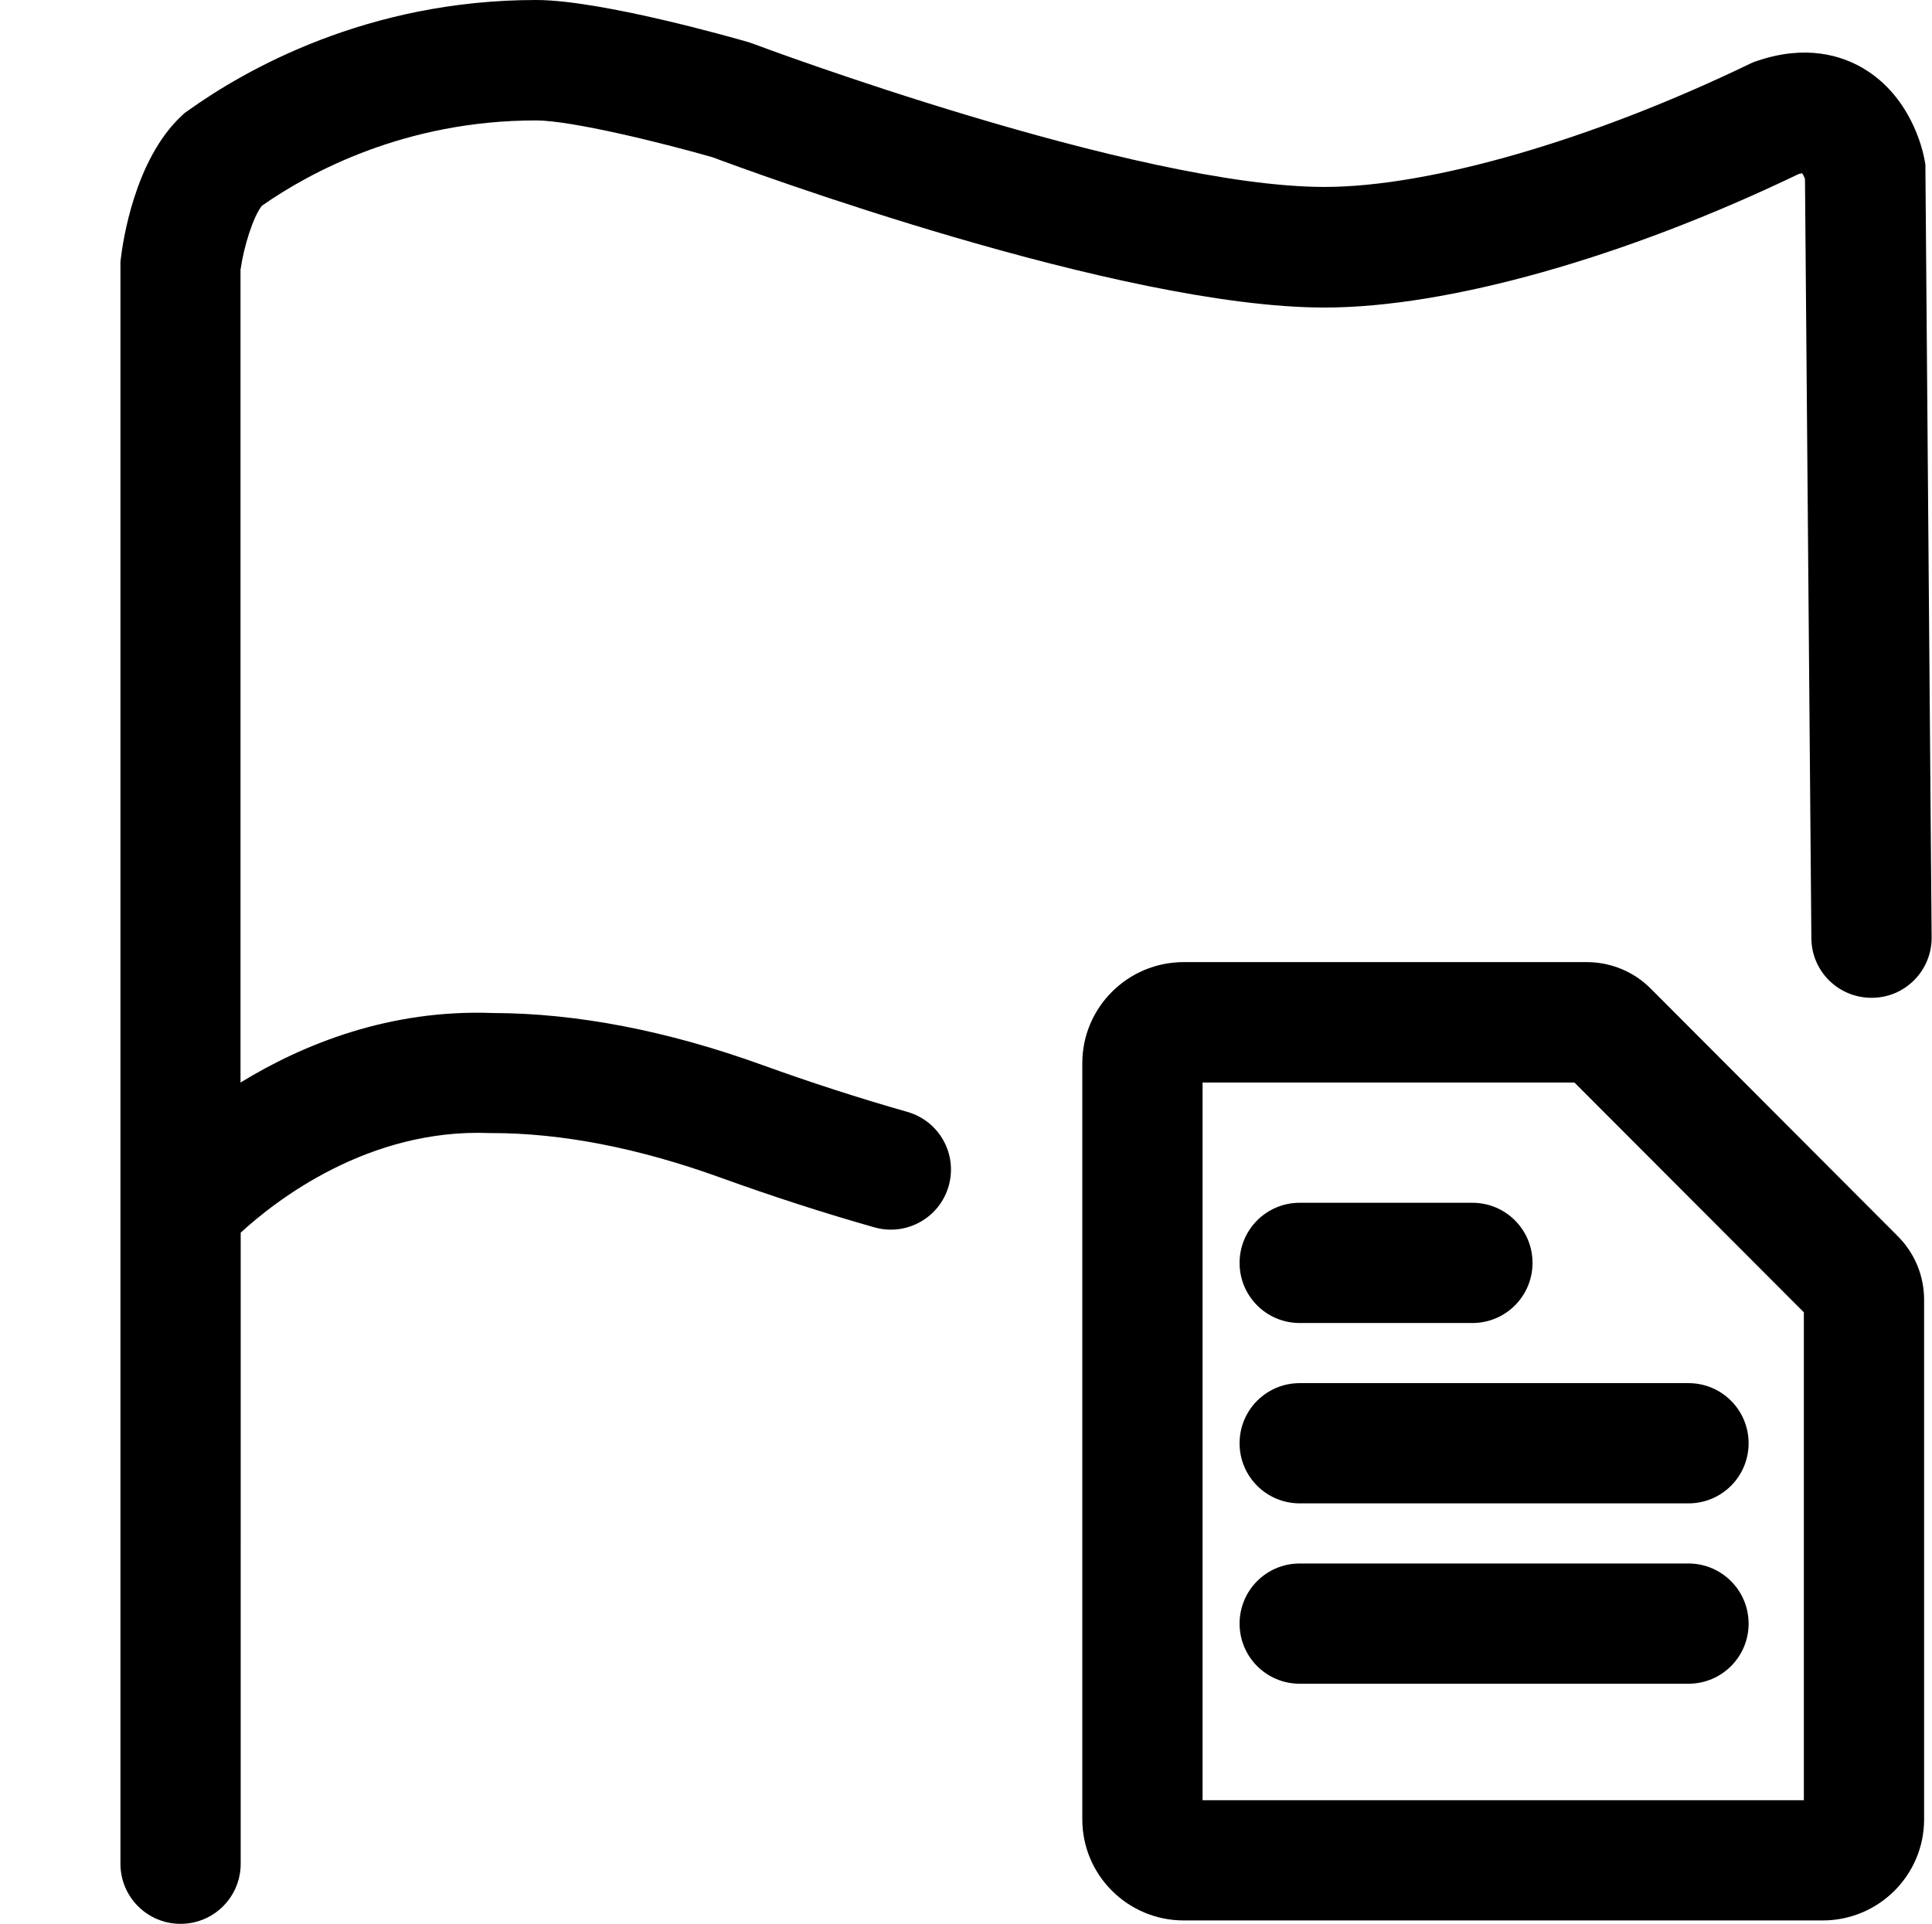 <?xml version="1.0" standalone="no"?><!DOCTYPE svg PUBLIC "-//W3C//DTD SVG 1.1//EN" "http://www.w3.org/Graphics/SVG/1.1/DTD/svg11.dtd"><svg t="1654589134885" class="icon" viewBox="0 0 1028 1024" version="1.1" xmlns="http://www.w3.org/2000/svg" p-id="10351" xmlns:xlink="http://www.w3.org/1999/xlink" width="128.5" height="128"><defs><style type="text/css">@font-face { font-family: feedback-iconfont; src: url("//at.alicdn.com/t/font_1031158_u69w8yhxdu.woff2?t=1630033759944") format("woff2"), url("//at.alicdn.com/t/font_1031158_u69w8yhxdu.woff?t=1630033759944") format("woff"), url("//at.alicdn.com/t/font_1031158_u69w8yhxdu.ttf?t=1630033759944") format("truetype"); }
</style></defs><path d="M878.428 526.197c-8.998-9.098-21.296-14.197-34.193-14.197L629.877 512c-29.794 0-53.989 24.095-53.989 53.789L575.888 968.211c0 29.694 24.195 53.789 53.989 53.789l339.934 0c29.794 0 53.989-24.095 53.989-53.789L1023.8 691.665c0-12.698-4.999-24.795-13.997-33.793L878.428 526.197zM959.813 958.013l-319.938 0 0-381.925 197.861 0L959.813 698.364 959.813 958.013z" p-id="10352"></path><path d="M691.565 704.062l91.882 0c17.697 0 31.994-14.297 31.994-31.994s-14.297-31.994-31.994-31.994l-91.882 0c-17.697 0-31.994 14.297-31.994 31.994S673.868 704.062 691.565 704.062z" p-id="10353"></path><path d="M659.571 768.05c0 17.697 14.297 31.994 31.994 31.994l206.86 0c17.697 0 31.994-14.297 31.994-31.994s-14.297-31.994-31.994-31.994l-206.86 0C673.868 736.056 659.571 750.353 659.571 768.05z" p-id="10354"></path><path d="M898.425 832.037l-206.86 0c-17.697 0-31.994 14.297-31.994 31.994s14.297 31.994 31.994 31.994l206.86 0c17.697 0 31.994-14.297 31.994-31.994S916.021 832.037 898.425 832.037z" p-id="10355"></path><path d="M482.706 591.684c-25.295-7.199-51.29-15.597-77.285-24.995-50.39-18.196-98.481-27.495-143.072-27.595C206.96 536.995 160.969 555.891 127.975 576.087l0-432.516c1.7-12.098 6.699-28.294 11.398-34.093 25.295-17.697 76.085-45.391 145.772-45.391 18.896 0 67.087 11.898 93.982 19.596 19.196 7.199 216.658 79.984 325.636 79.984 65.587 0 159.869-26.595 252.351-71.086 0.8-0.2 1.4-0.3 1.8-0.4 0.5 0.8 1.1 1.9 1.5 3.099L963.812 499.302c0.1 17.597 14.397 31.694 31.994 31.694 0.1 0 0.2 0 0.3 0 17.697-0.1 31.894-14.597 31.694-32.294l-3.299-408.22 0-2.799-0.5-2.799c-1-5.499-7.399-33.793-32.894-48.69-11.298-6.599-30.194-12.598-56.089-3.799l-1.8 0.6-1.8 0.8c-83.684 40.492-170.467 65.687-226.556 65.687-100.58 0-302.341-75.485-304.341-76.285l-1.2-0.4-1.2-0.4c-7.898-2.3-78.485-22.396-112.878-22.396 0 0 0 0 0 0-89.682 0-154.67 36.993-185.364 58.988l-1.7 1.2-1.5 1.4c-25.195 23.495-31.394 67.487-32.394 76.085l-0.2 1.8 0 852.334c0 17.697 14.297 31.994 31.994 31.994 17.697 0 31.994-14.297 31.994-31.994L128.075 655.972c18.596-17.097 67.987-55.589 132.374-52.99l1.3 0c37.293 0 78.285 7.998 121.876 23.795 27.395 9.898 54.889 18.796 81.684 26.395 16.997 4.799 34.693-5.099 39.492-22.096S499.702 596.483 482.706 591.684z" p-id="10356"></path></svg>